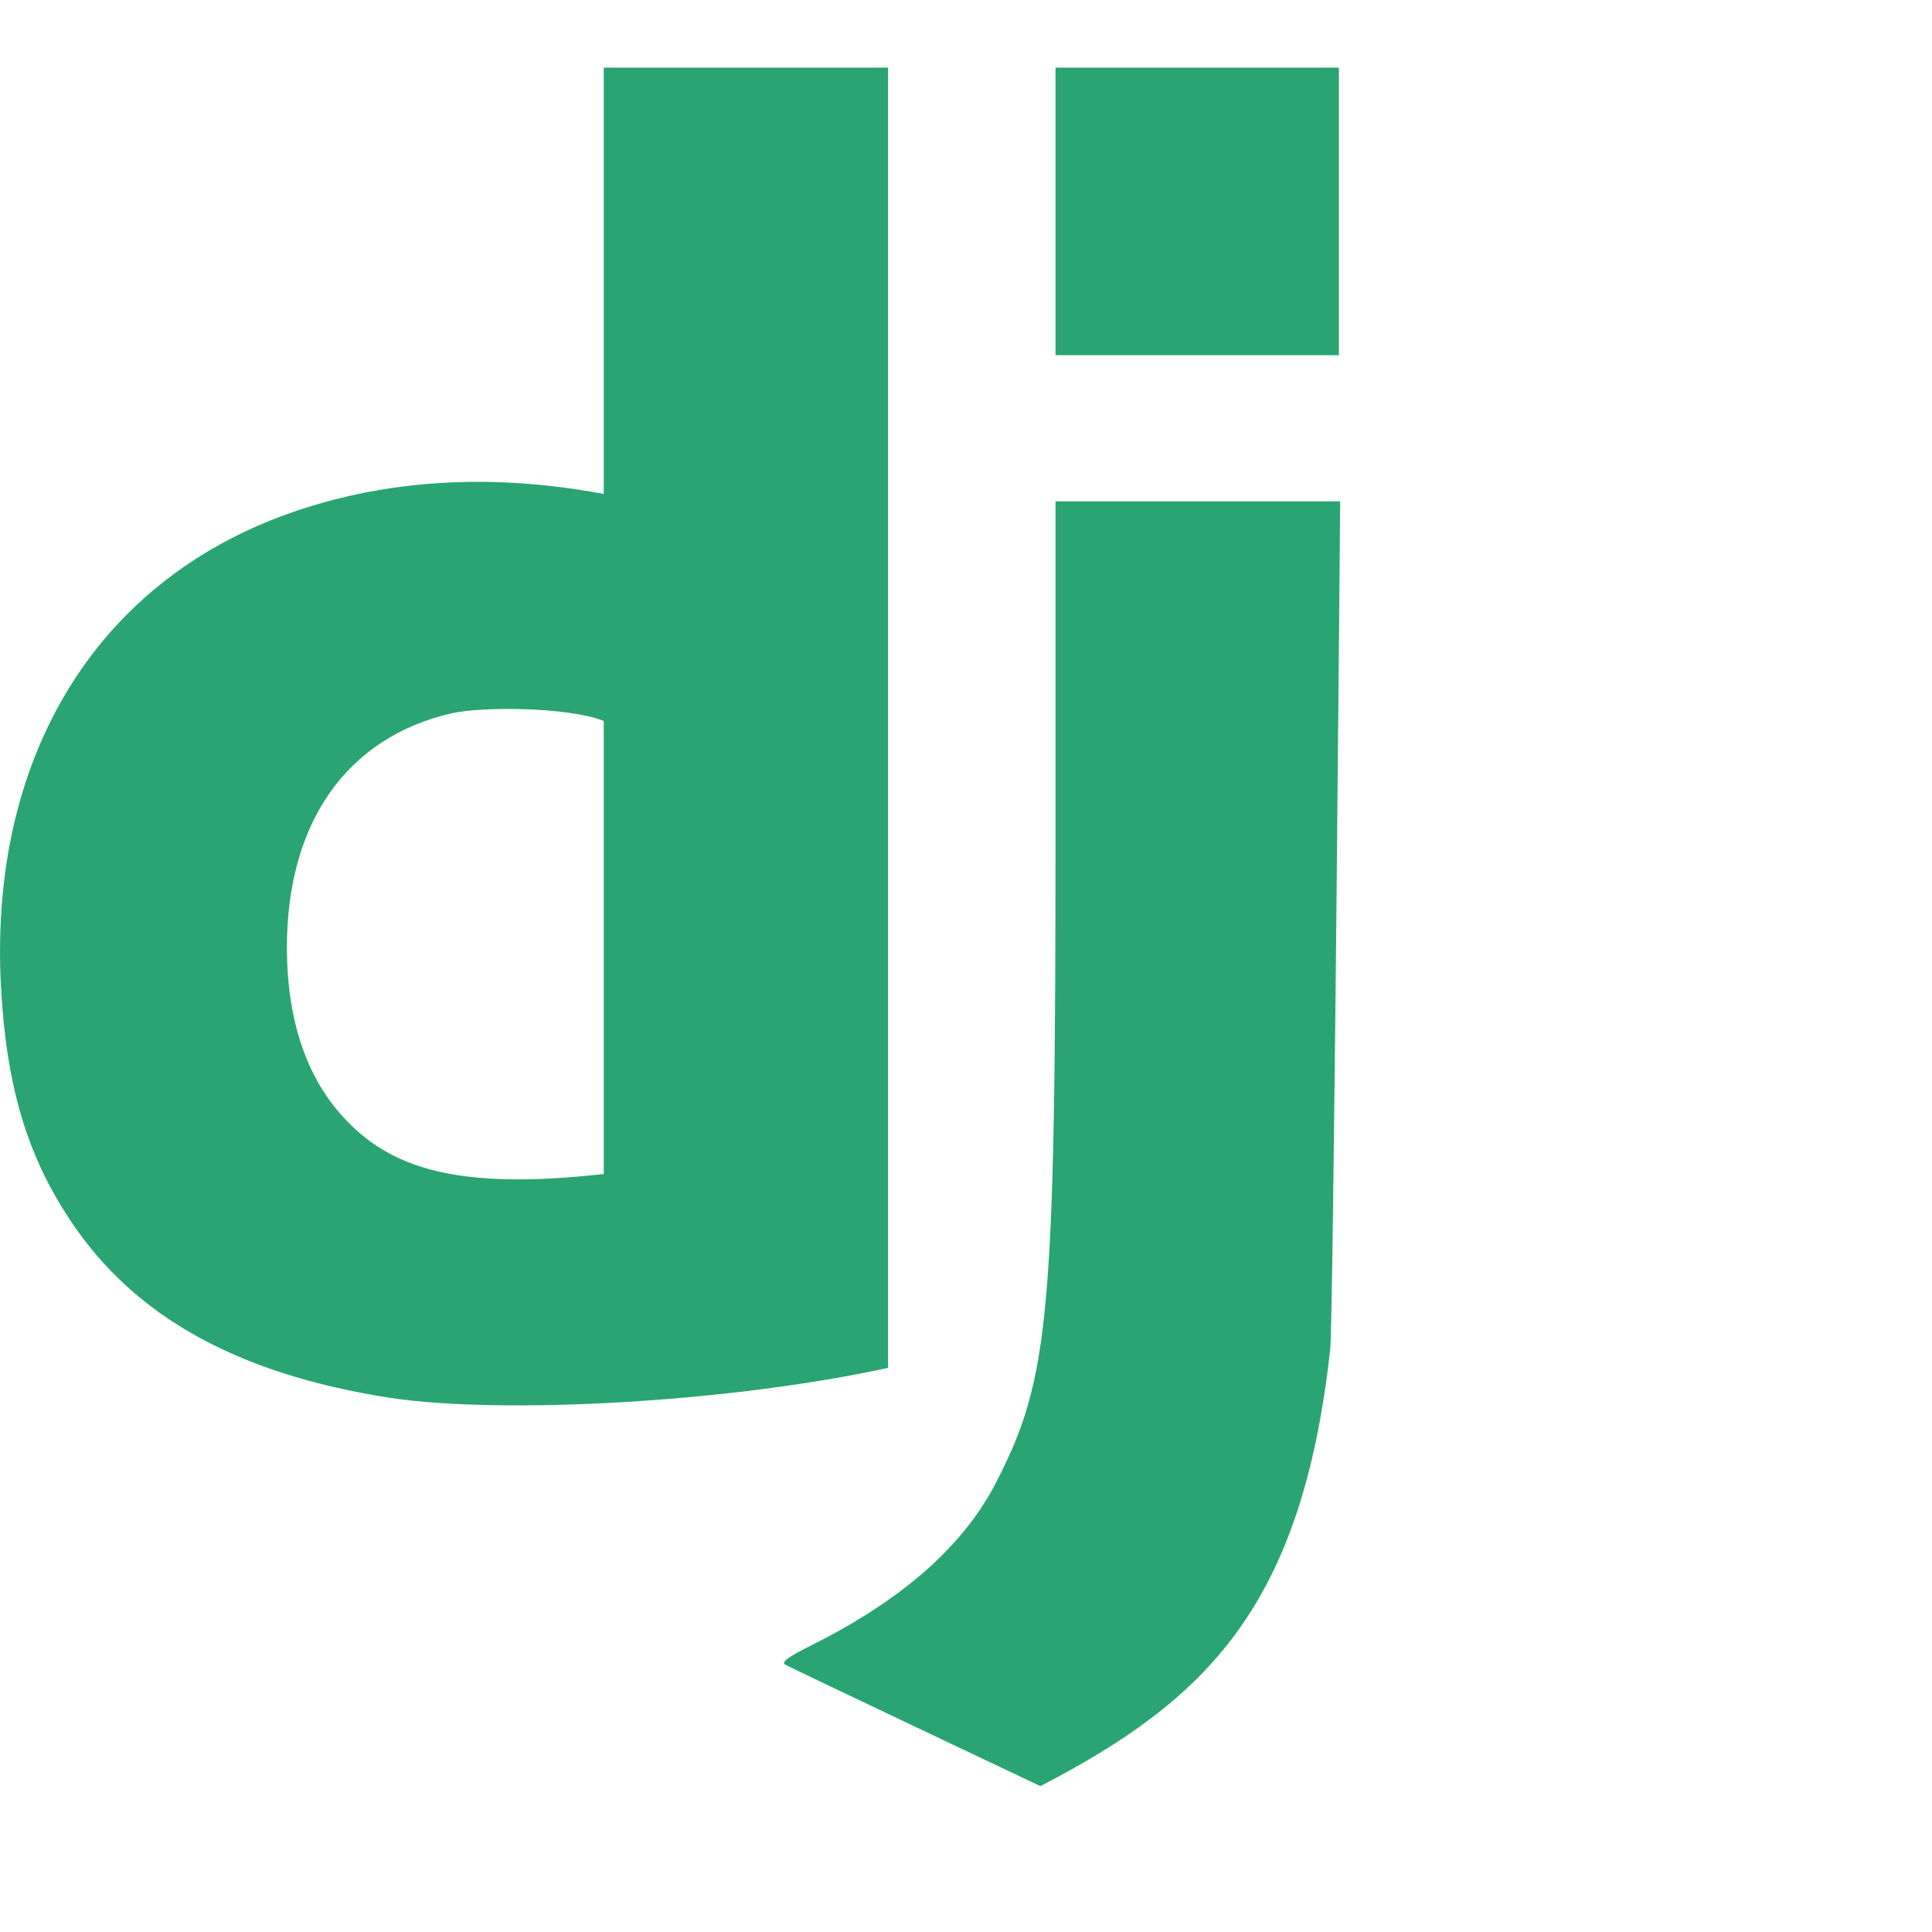 <svg viewBox="0 0 6 6" xmlns="http://www.w3.org/2000/svg"><g id="Page-1" stroke="none" stroke-width="1" fill="none" fill-rule="evenodd"><g id="django" transform="translate(0, 0.188)" fill="#2aa473" fill-rule="nonzero"><path d="M2.758,4.06 L2.758,0.022 L1.875,0.022 L1.875,1.346 C1.517,1.279 1.2,1.305 0.925,1.397 C0.314,1.601 -0.029,2.142 0.002,2.856 C0.017,3.176 0.081,3.396 0.219,3.603 C0.417,3.901 0.737,4.078 1.204,4.152 C1.549,4.206 2.258,4.169 2.758,4.06 Z M1.875,3.458 C1.419,3.509 1.211,3.441 1.064,3.279 C0.95,3.154 0.891,2.975 0.891,2.755 C0.891,2.366 1.077,2.102 1.403,2.027 C1.498,2.006 1.764,2.007 1.875,2.051 L1.875,3.458 Z M3.278,0.915 L4.158,0.915 L4.158,0.022 L3.278,0.022 L3.278,0.915 Z M3.231,5.359 C3.748,5.091 4.043,4.801 4.131,4.003 C4.141,3.915 4.162,1.369 4.162,1.369 L3.278,1.369 L3.278,2.385 C3.278,3.896 3.259,4.093 3.095,4.413 C2.993,4.613 2.803,4.78 2.519,4.922 C2.447,4.958 2.425,4.974 2.439,4.982 C2.45,4.989 3.231,5.359 3.231,5.359 Z" id="Shape"/></g></g></svg>